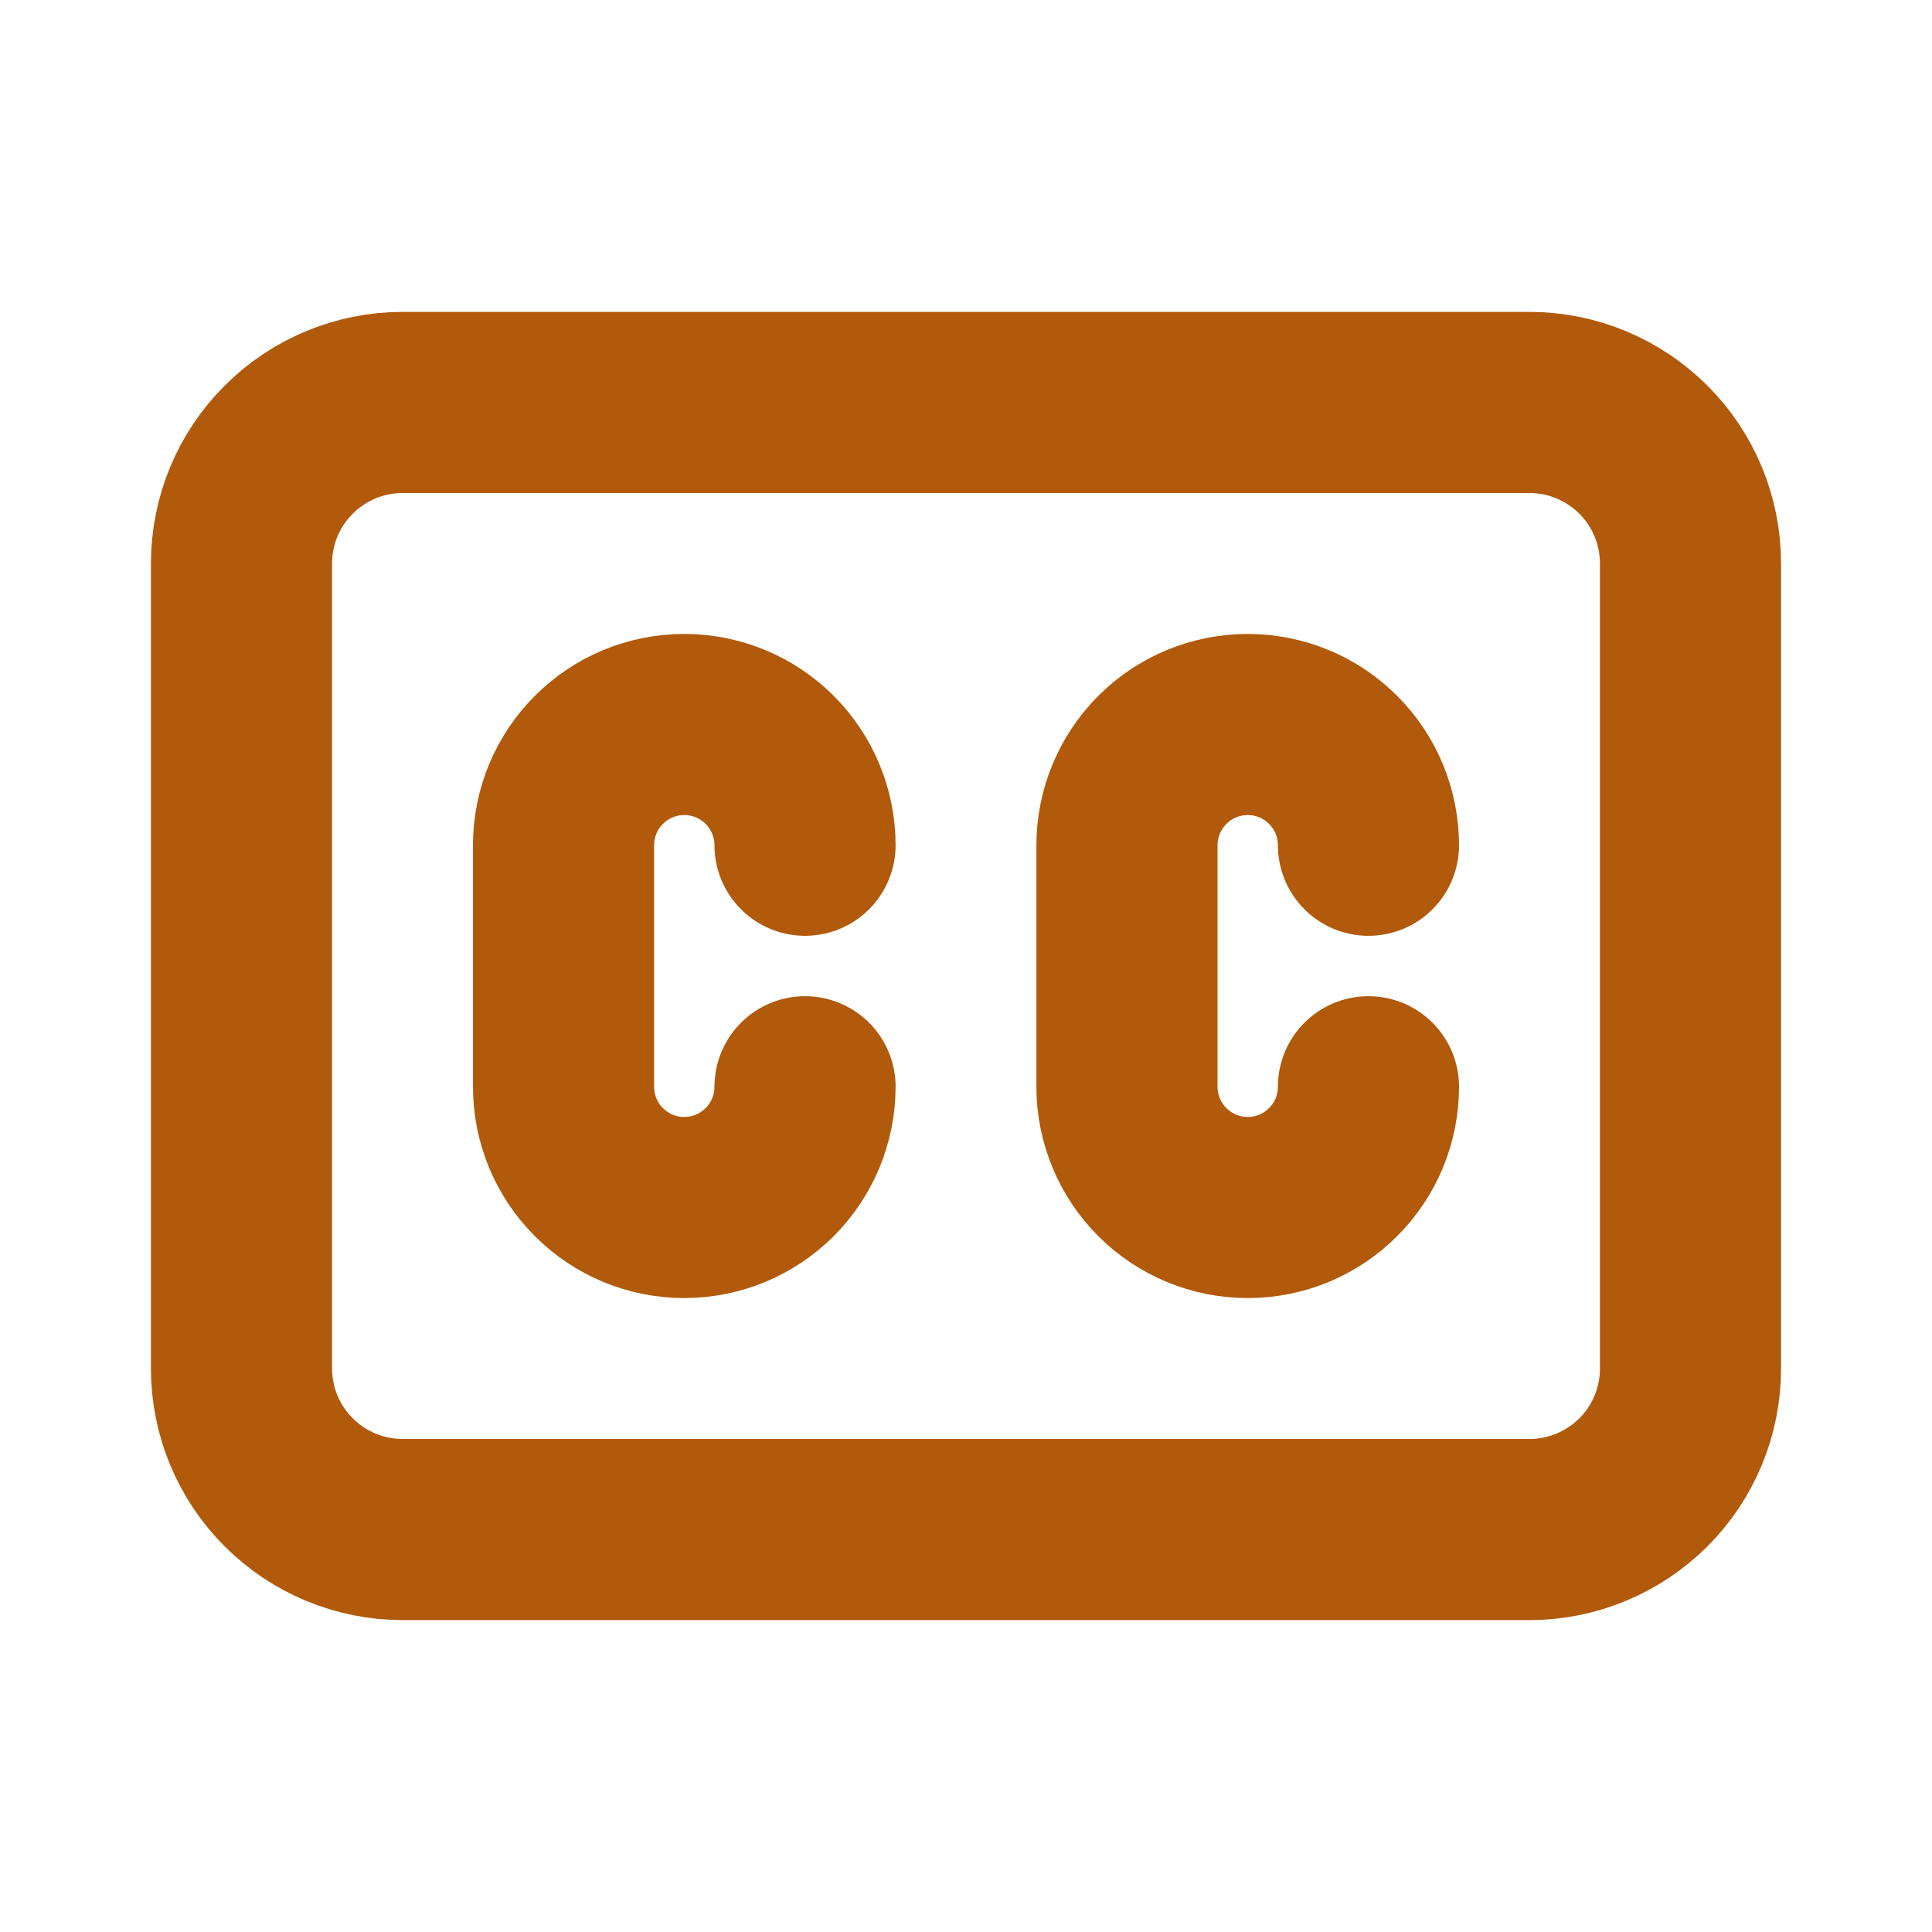 <svg width="16" height="16" viewBox="0 0 16 16" fill="none" xmlns="http://www.w3.org/2000/svg">
<path d="M6.667 7C6.667 6.735 6.561 6.48 6.374 6.293C6.186 6.105 5.932 6 5.667 6C5.401 6 5.147 6.105 4.96 6.293C4.772 6.48 4.667 6.735 4.667 7V9C4.667 9.265 4.772 9.52 4.96 9.707C5.147 9.895 5.401 10 5.667 10C5.932 10 6.186 9.895 6.374 9.707C6.561 9.52 6.667 9.265 6.667 9M11.333 7C11.333 6.735 11.228 6.48 11.04 6.293C10.853 6.105 10.599 6 10.333 6C10.068 6 9.814 6.105 9.626 6.293C9.439 6.48 9.333 6.735 9.333 7V9C9.333 9.265 9.439 9.52 9.626 9.707C9.814 9.895 10.068 10 10.333 10C10.599 10 10.853 9.895 11.04 9.707C11.228 9.52 11.333 9.265 11.333 9M2 4.667C2 4.313 2.14 3.974 2.391 3.724C2.641 3.474 2.98 3.333 3.333 3.333H12.667C13.02 3.333 13.359 3.474 13.61 3.724C13.86 3.974 14 4.313 14 4.667V11.333C14 11.687 13.86 12.026 13.61 12.276C13.359 12.526 13.02 12.667 12.667 12.667H3.333C2.98 12.667 2.641 12.526 2.391 12.276C2.14 12.026 2 11.687 2 11.333V4.667Z" stroke="#B15A0B" stroke-width="1.5" stroke-linecap="round" stroke-linejoin="round"/>
</svg>
